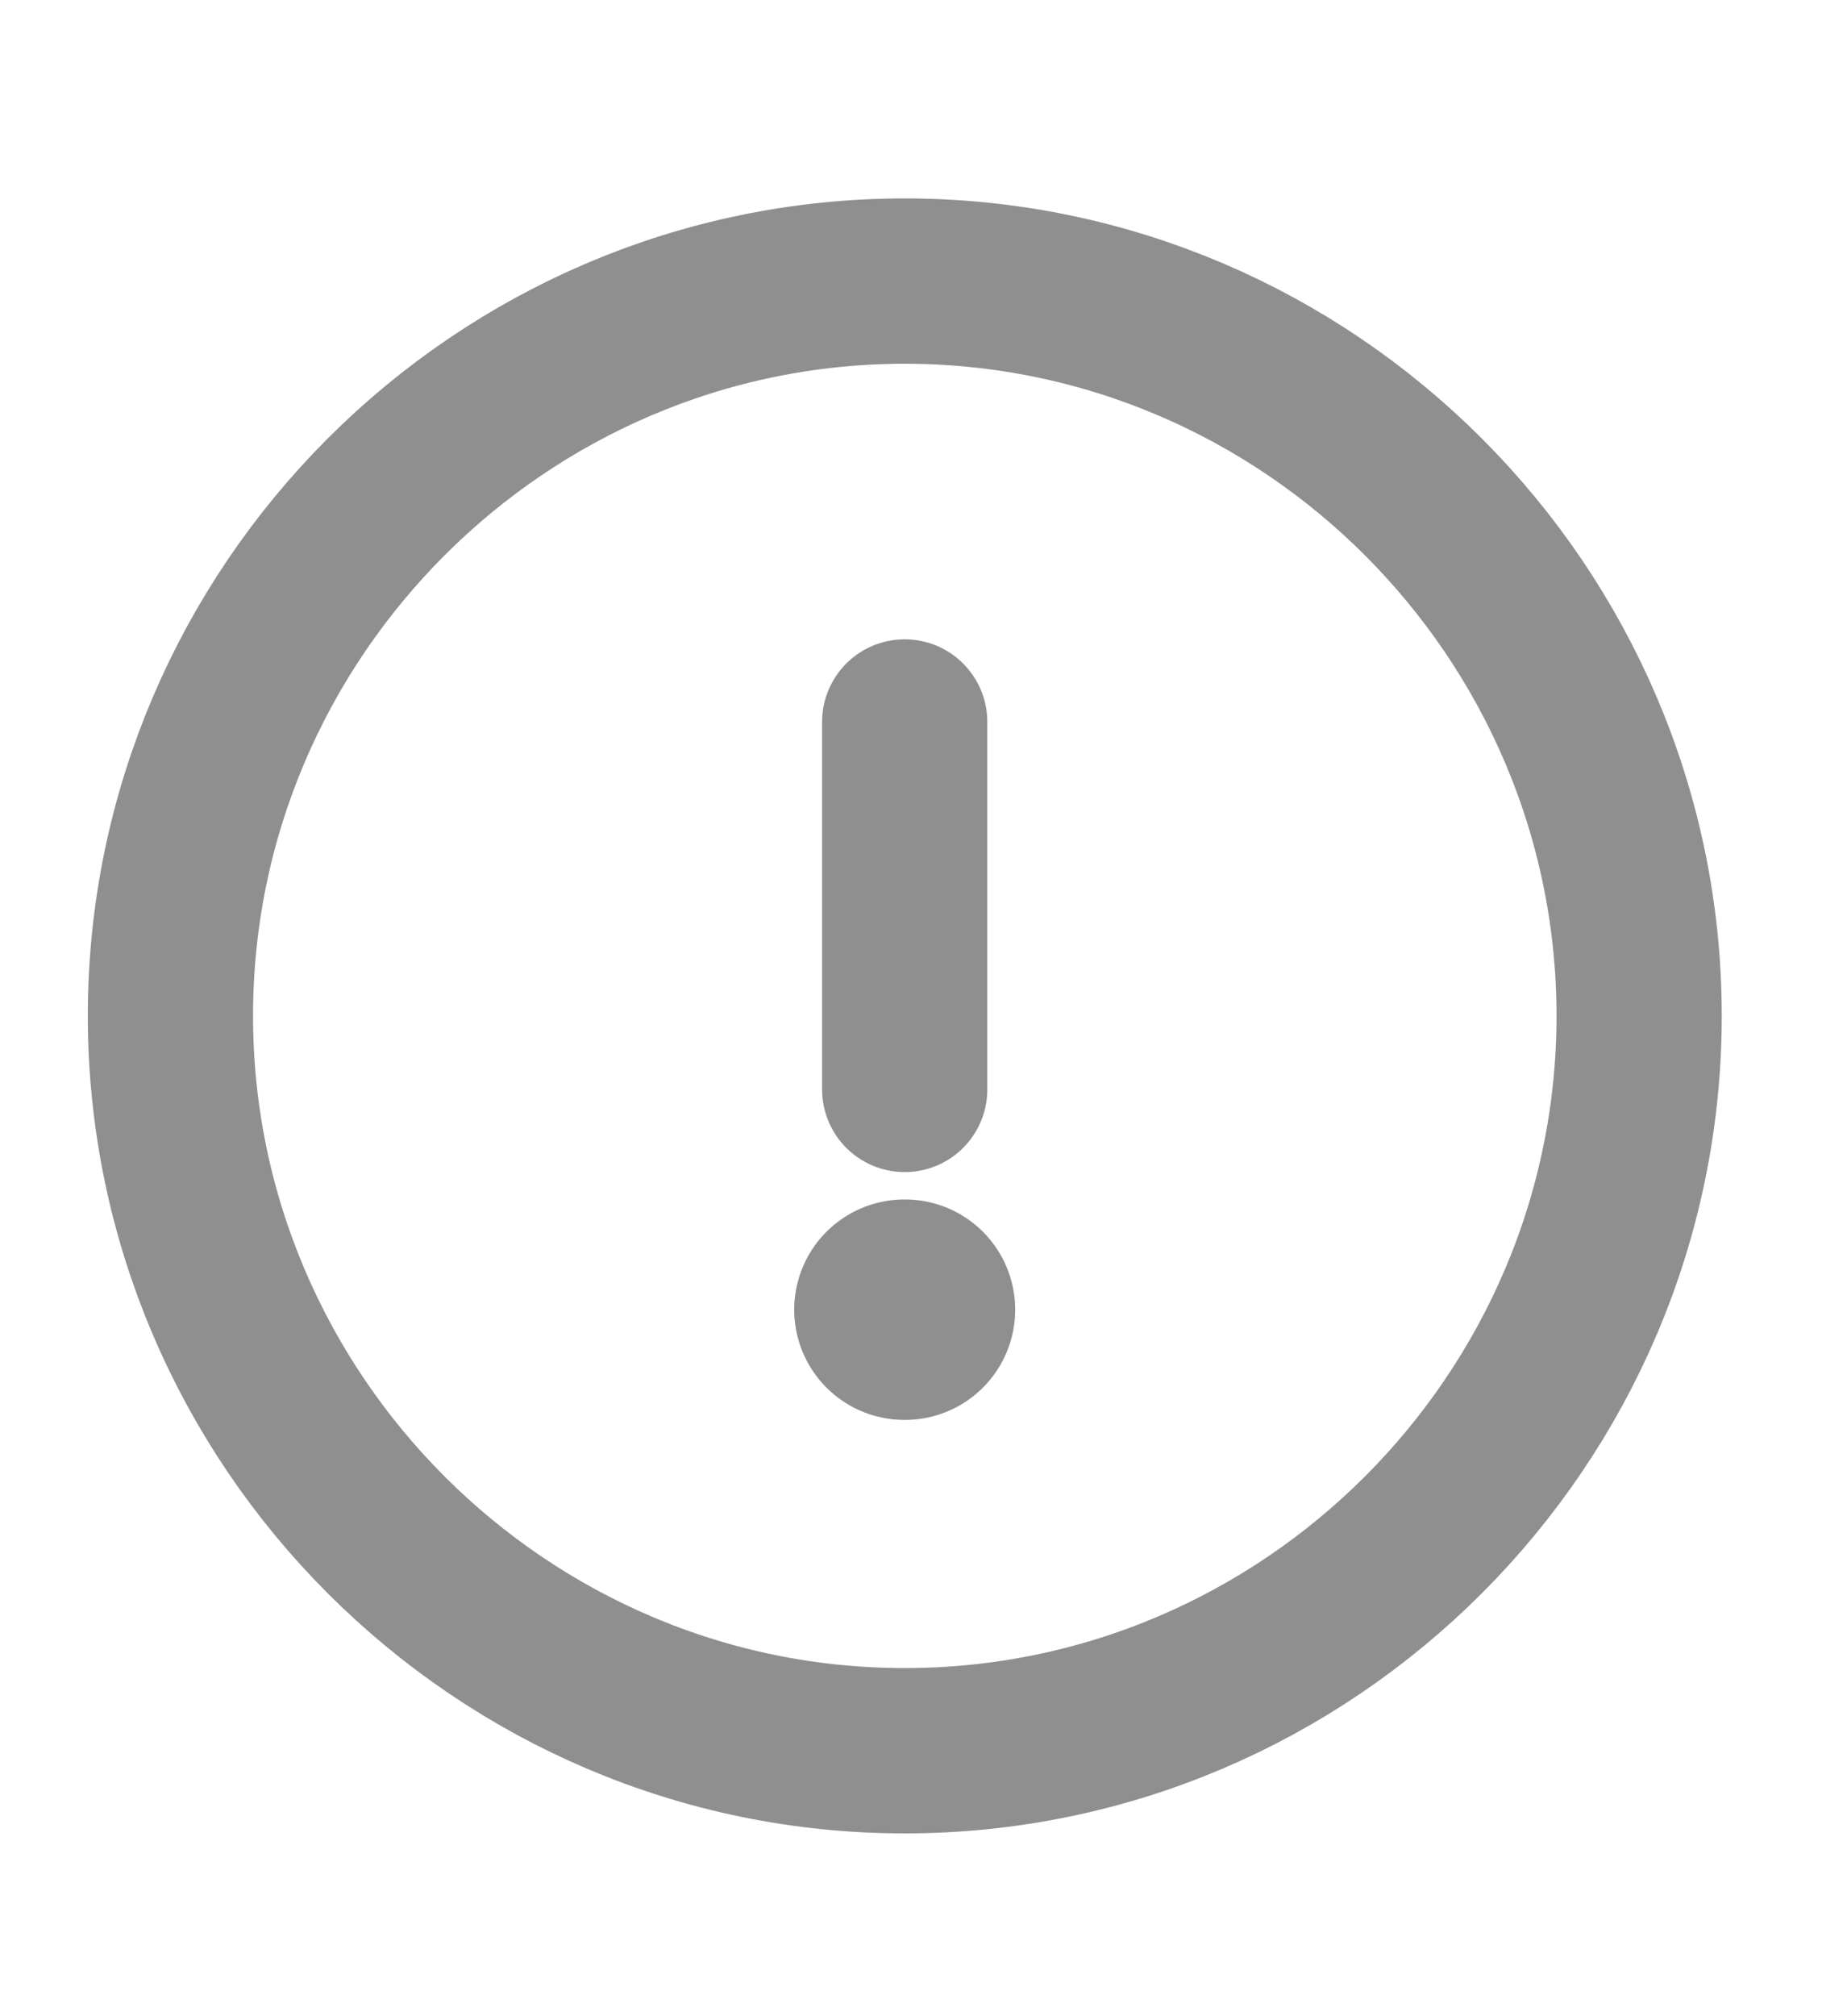 <svg width="11" height="12" viewBox="0 0 11 12" fill="none" xmlns="http://www.w3.org/2000/svg">
<path d="M5.388 10.42C7.794 10.42 9.762 8.452 9.762 6.046C9.762 3.641 7.794 1.673 5.388 1.673C2.983 1.673 1.015 3.641 1.015 6.046C1.015 8.452 2.983 10.42 5.388 10.42Z" stroke="#8F8F8F" stroke-width="0.984" stroke-linecap="round" stroke-linejoin="round"/>
<path d="M5.388 4.297V6.484" stroke="#8F8F8F" stroke-width="0.984" stroke-linecap="round" stroke-linejoin="round"/>
<path d="M5.386 7.795H5.39" stroke="#8F8F8F" stroke-width="1.312" stroke-linecap="round" stroke-linejoin="round"/>
</svg>
